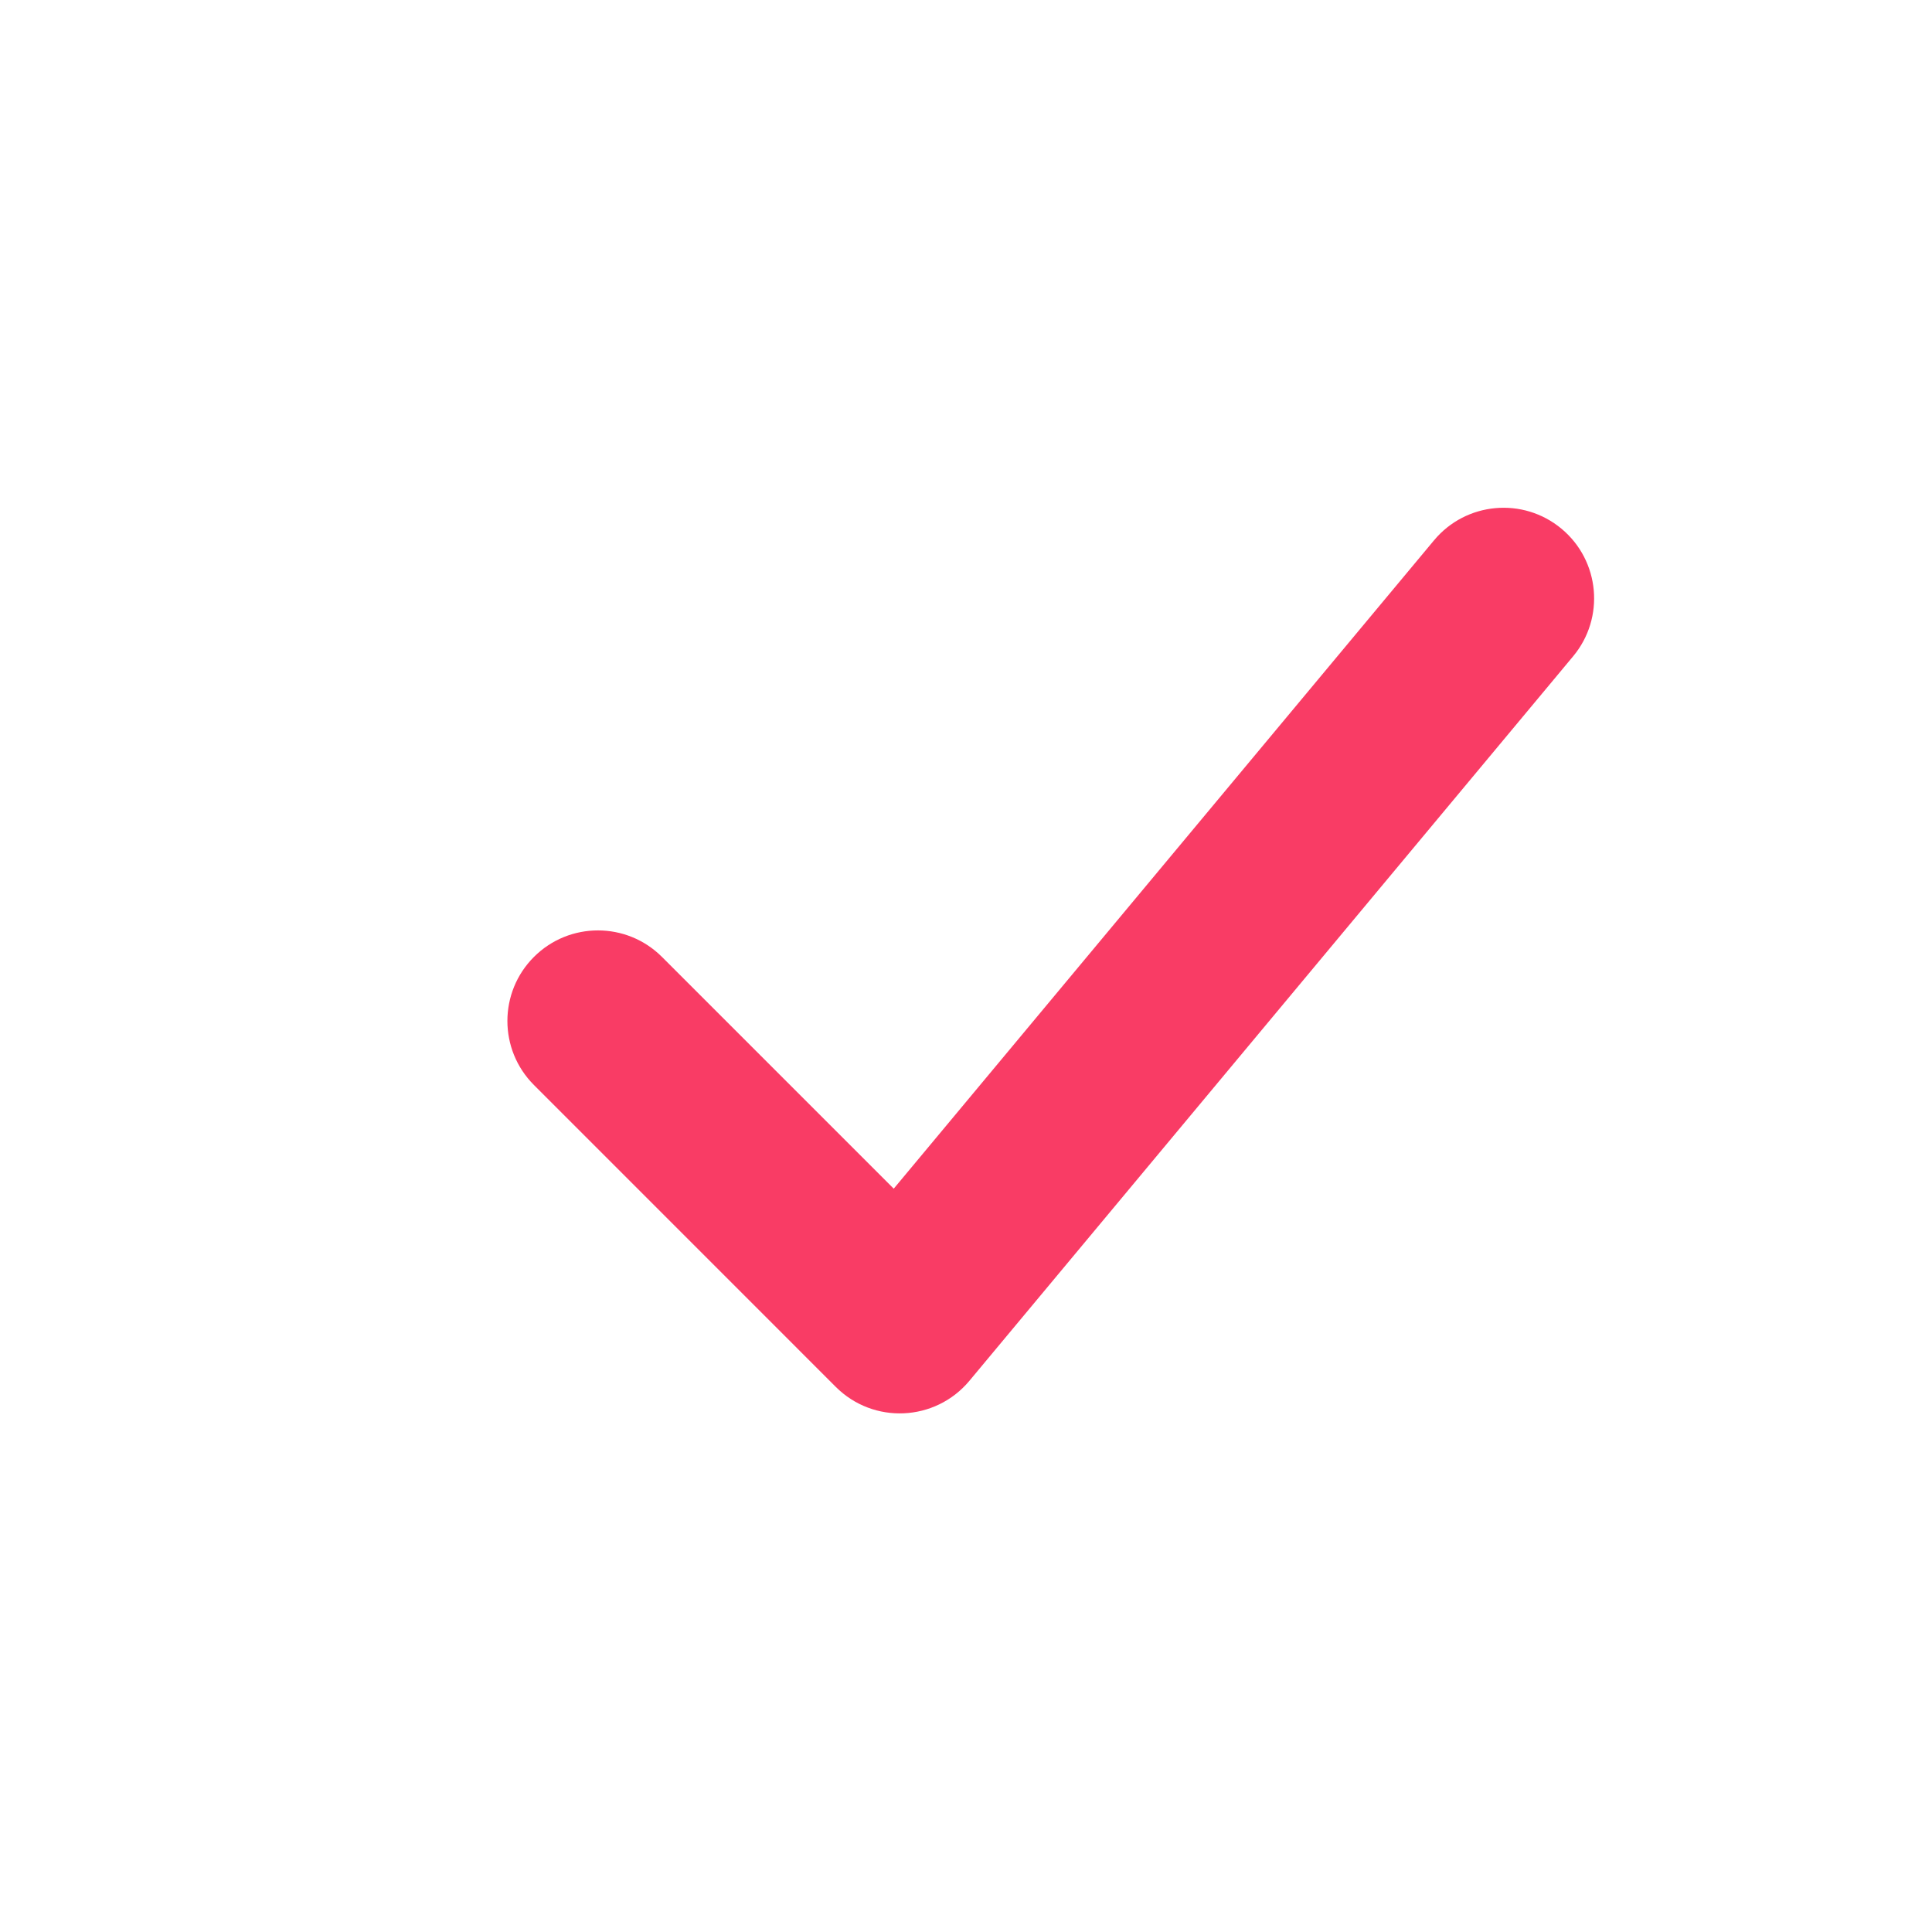 <svg width="39" height="39" viewBox="0 0 39 39" fill="none" xmlns="http://www.w3.org/2000/svg">
<path d="M18.041 23.995L13.363 19.317C12.649 18.603 11.492 18.603 10.778 19.317C10.064 20.031 10.064 21.188 10.778 21.902L16.871 27.996C17.631 28.756 18.88 28.699 19.569 27.873L31.756 13.248C32.402 12.473 32.297 11.32 31.522 10.674C30.746 10.027 29.593 10.132 28.947 10.908L18.041 23.995Z" fill="#F93C65"/>
</svg>
